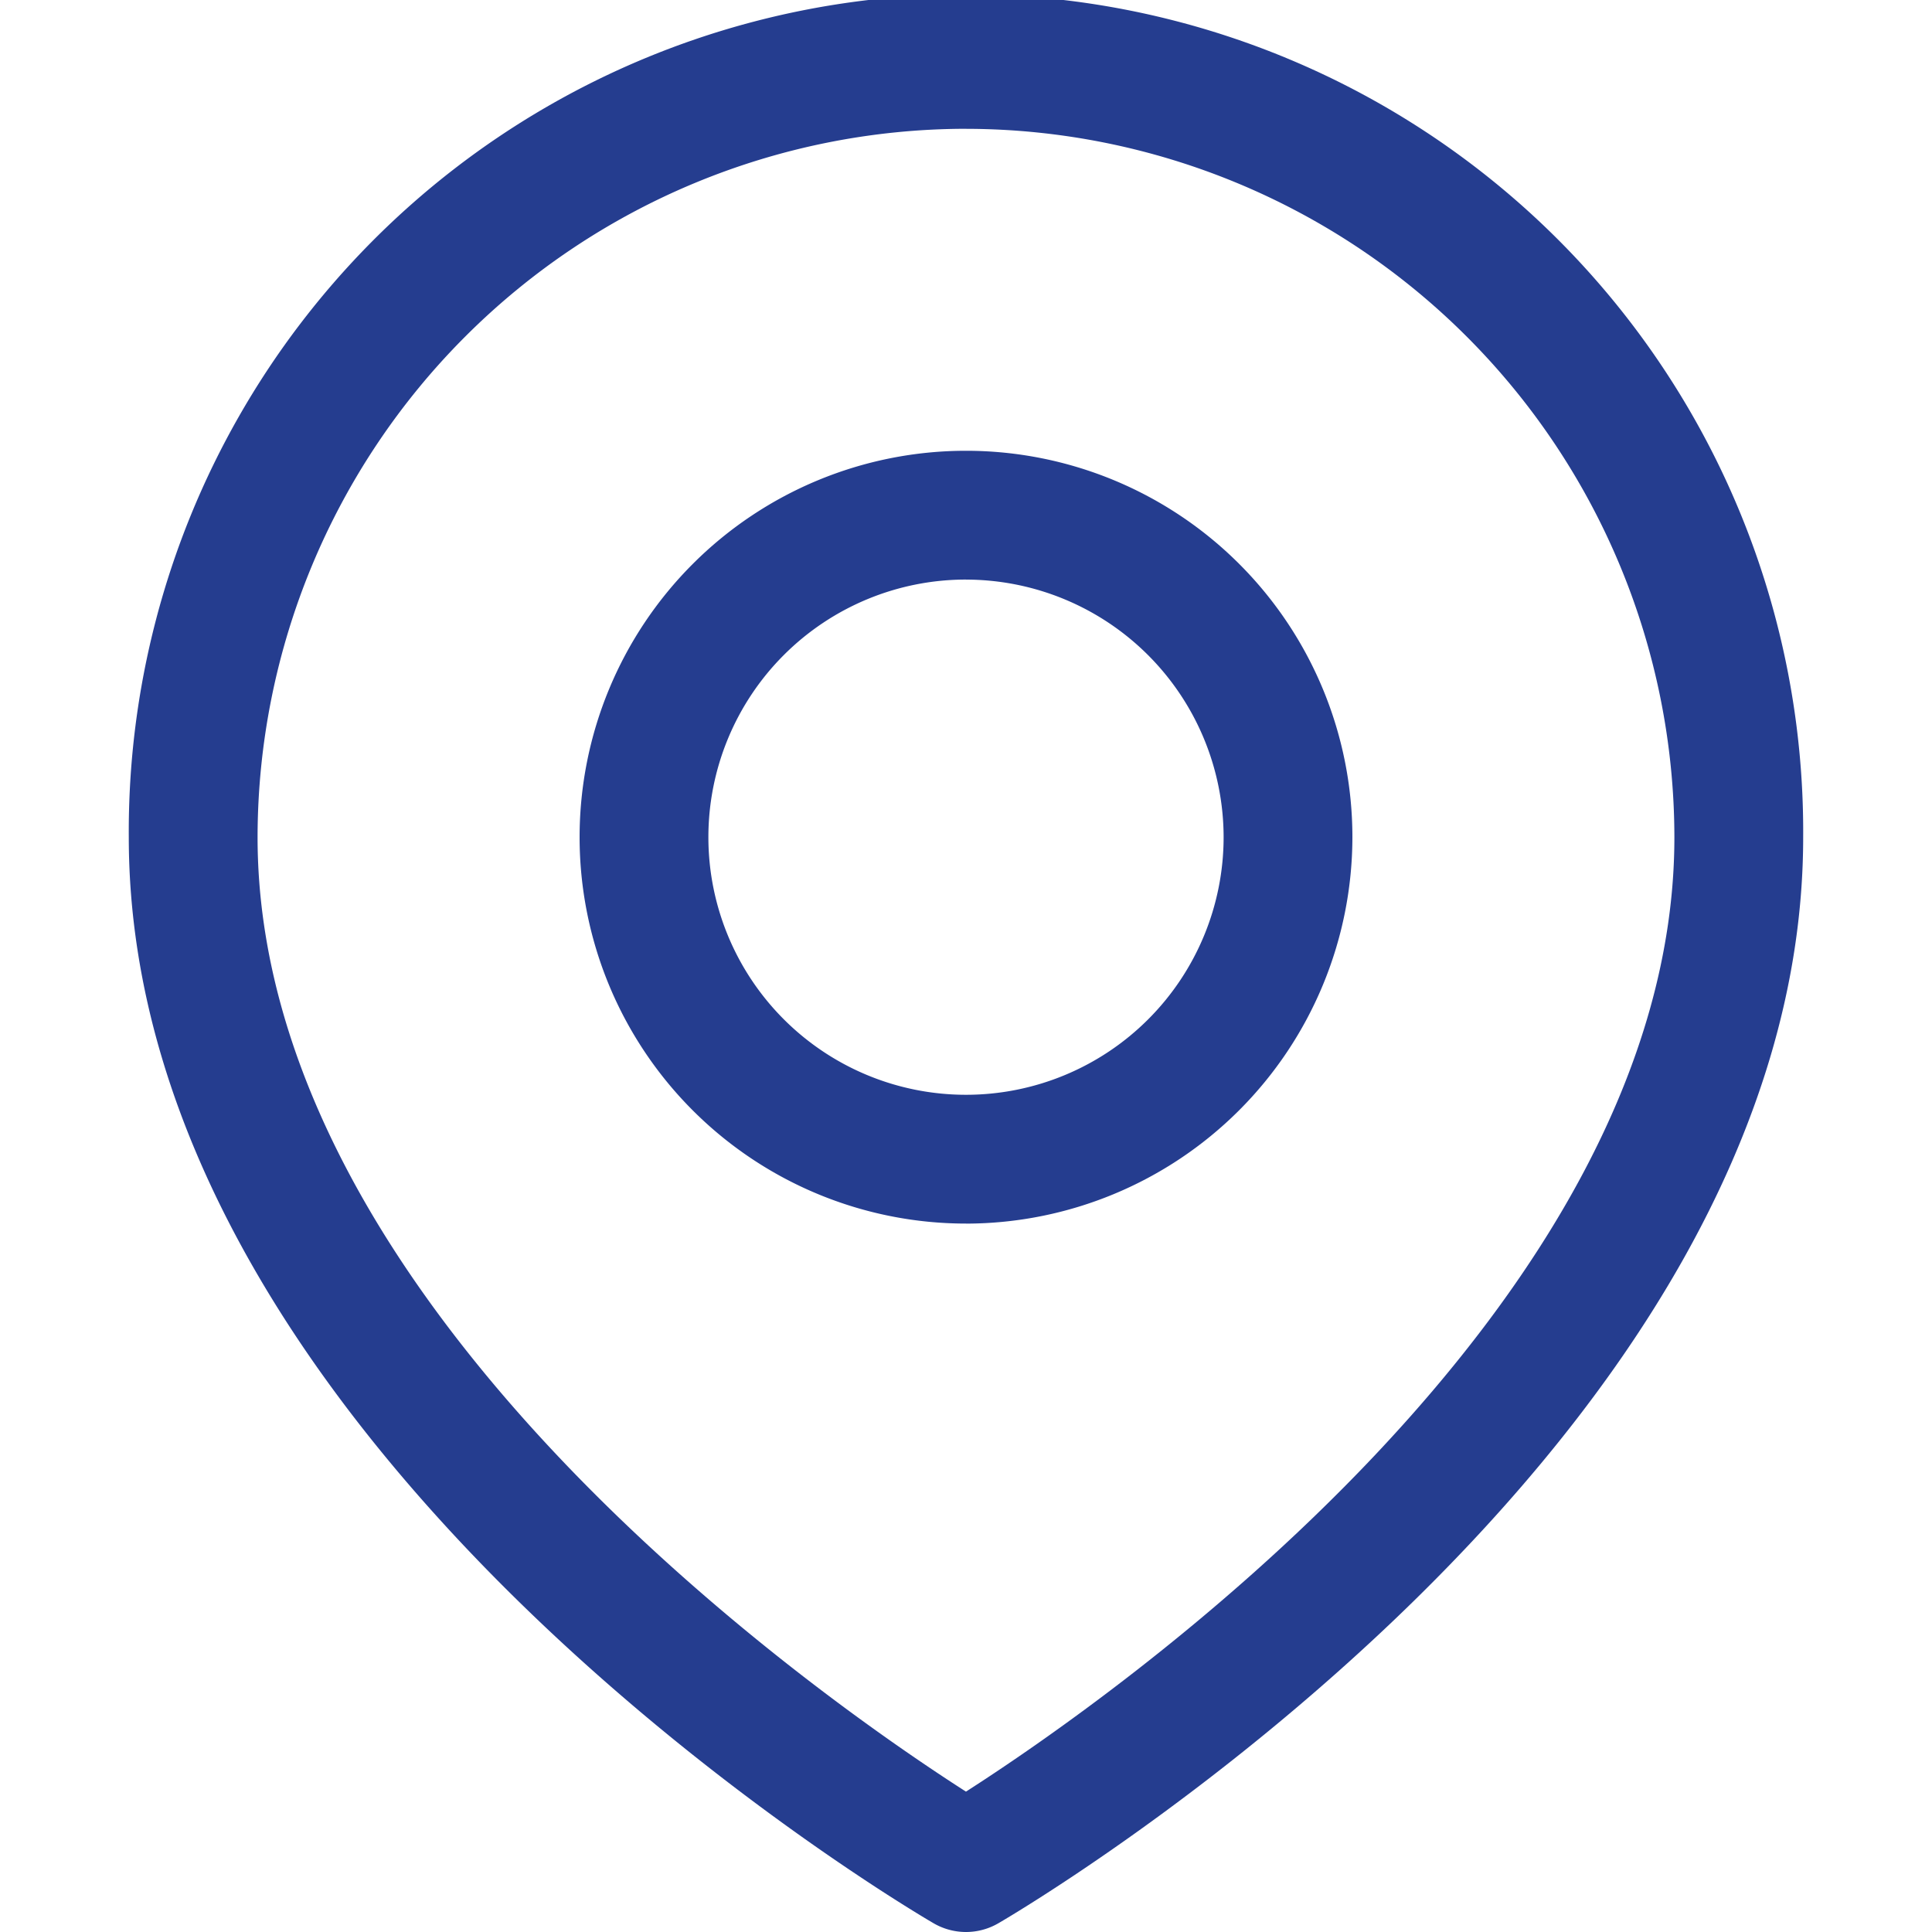 <svg xmlns="http://www.w3.org/2000/svg" xmlns:xlink="http://www.w3.org/1999/xlink" width="50" height="50" viewBox="0 0 50 50">
  <defs>
    <clipPath id="clip-path">
      <rect id="Rectangle_198" data-name="Rectangle 198" width="50" height="50" transform="translate(1215 547)" fill="#253d8f" stroke="#707070" stroke-width="1"/>
    </clipPath>
  </defs>
  <g id="icon-loca" transform="translate(-1215 -547)" clip-path="url(#clip-path)">
    <path id="Location" d="M26.667,52.083a1.667,1.667,0,0,1-.84-.227C24.976,51.36,5,39.525,5,23.75a21.667,21.667,0,1,1,43.333,0c0,15.775-19.976,27.61-20.827,28.106A1.667,1.667,0,0,1,26.667,52.083Zm0-46.667A18.354,18.354,0,0,0,8.333,23.75c0,12.167,14.633,22.33,18.333,24.7C30.367,46.08,45,35.917,45,23.75A18.354,18.354,0,0,0,26.667,5.417Zm0,28.333a10,10,0,1,1,10-10A10.011,10.011,0,0,1,26.667,33.75Zm0-16.667a6.667,6.667,0,1,0,6.667,6.667A6.674,6.674,0,0,0,26.667,17.083Z" transform="translate(1213.333 544.917)" fill="#253d8f"/>
  </g>
</svg>
